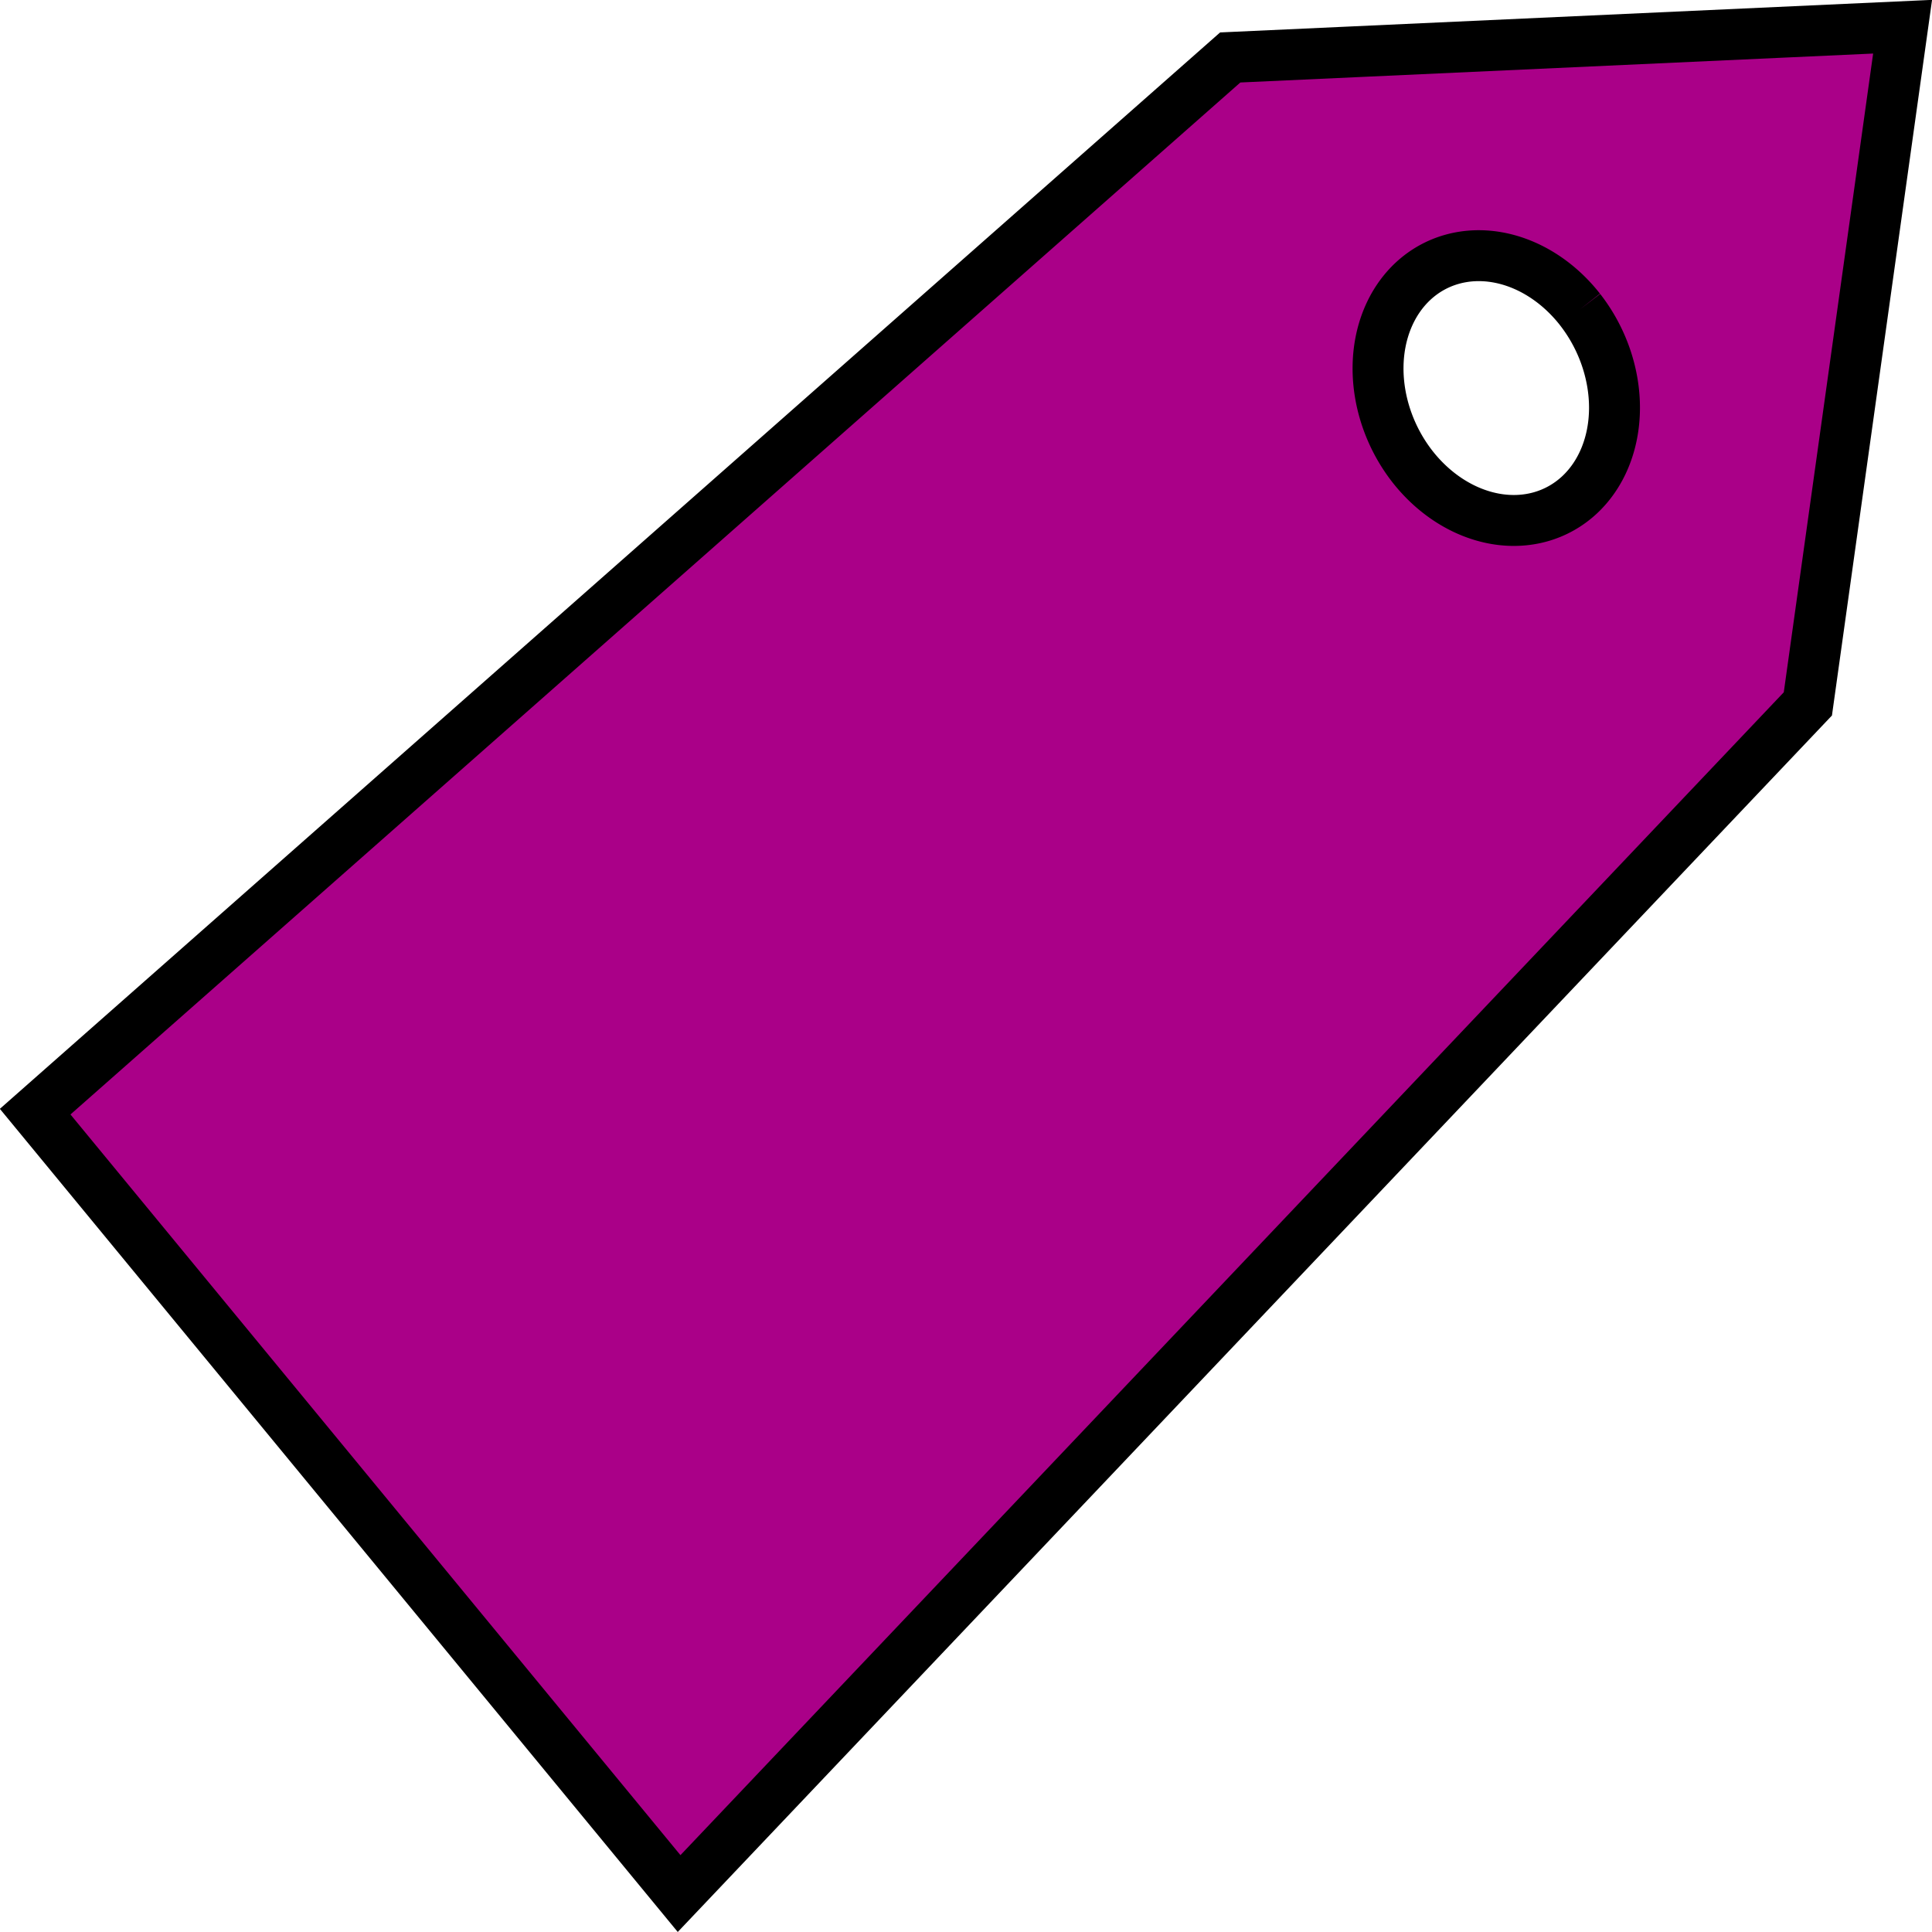 <?xml version="1.0" encoding="UTF-8"?>
<svg width="38" height="38" version="1.1" viewBox="0 0 10.054 10.054" xmlns="http://www.w3.org/2000/svg" xmlns:cc="http://creativecommons.org/ns#" xmlns:dc="http://purl.org/dc/elements/1.1/" xmlns:rdf="http://www.w3.org/1999/02/22-rdf-syntax-ns#">
 <path d="m9.901 0.139-3.499 0.16-6.219 5.486 3.351 4.069 5.874-6.191zm-1.679 1.471a0.712 0.59 63.673 0 1 0.003 0.004 0.712 0.59 63.673 0 1-0.007 0.963 0.712 0.59 63.673 0 1-0.87-0.152 0.712 0.59 63.673 0 1 0.007-0.963 0.712 0.59 63.673 0 1 0.867 0.148z" fill="#a08" stroke="#000" stroke-width=".265"/>
</svg>
